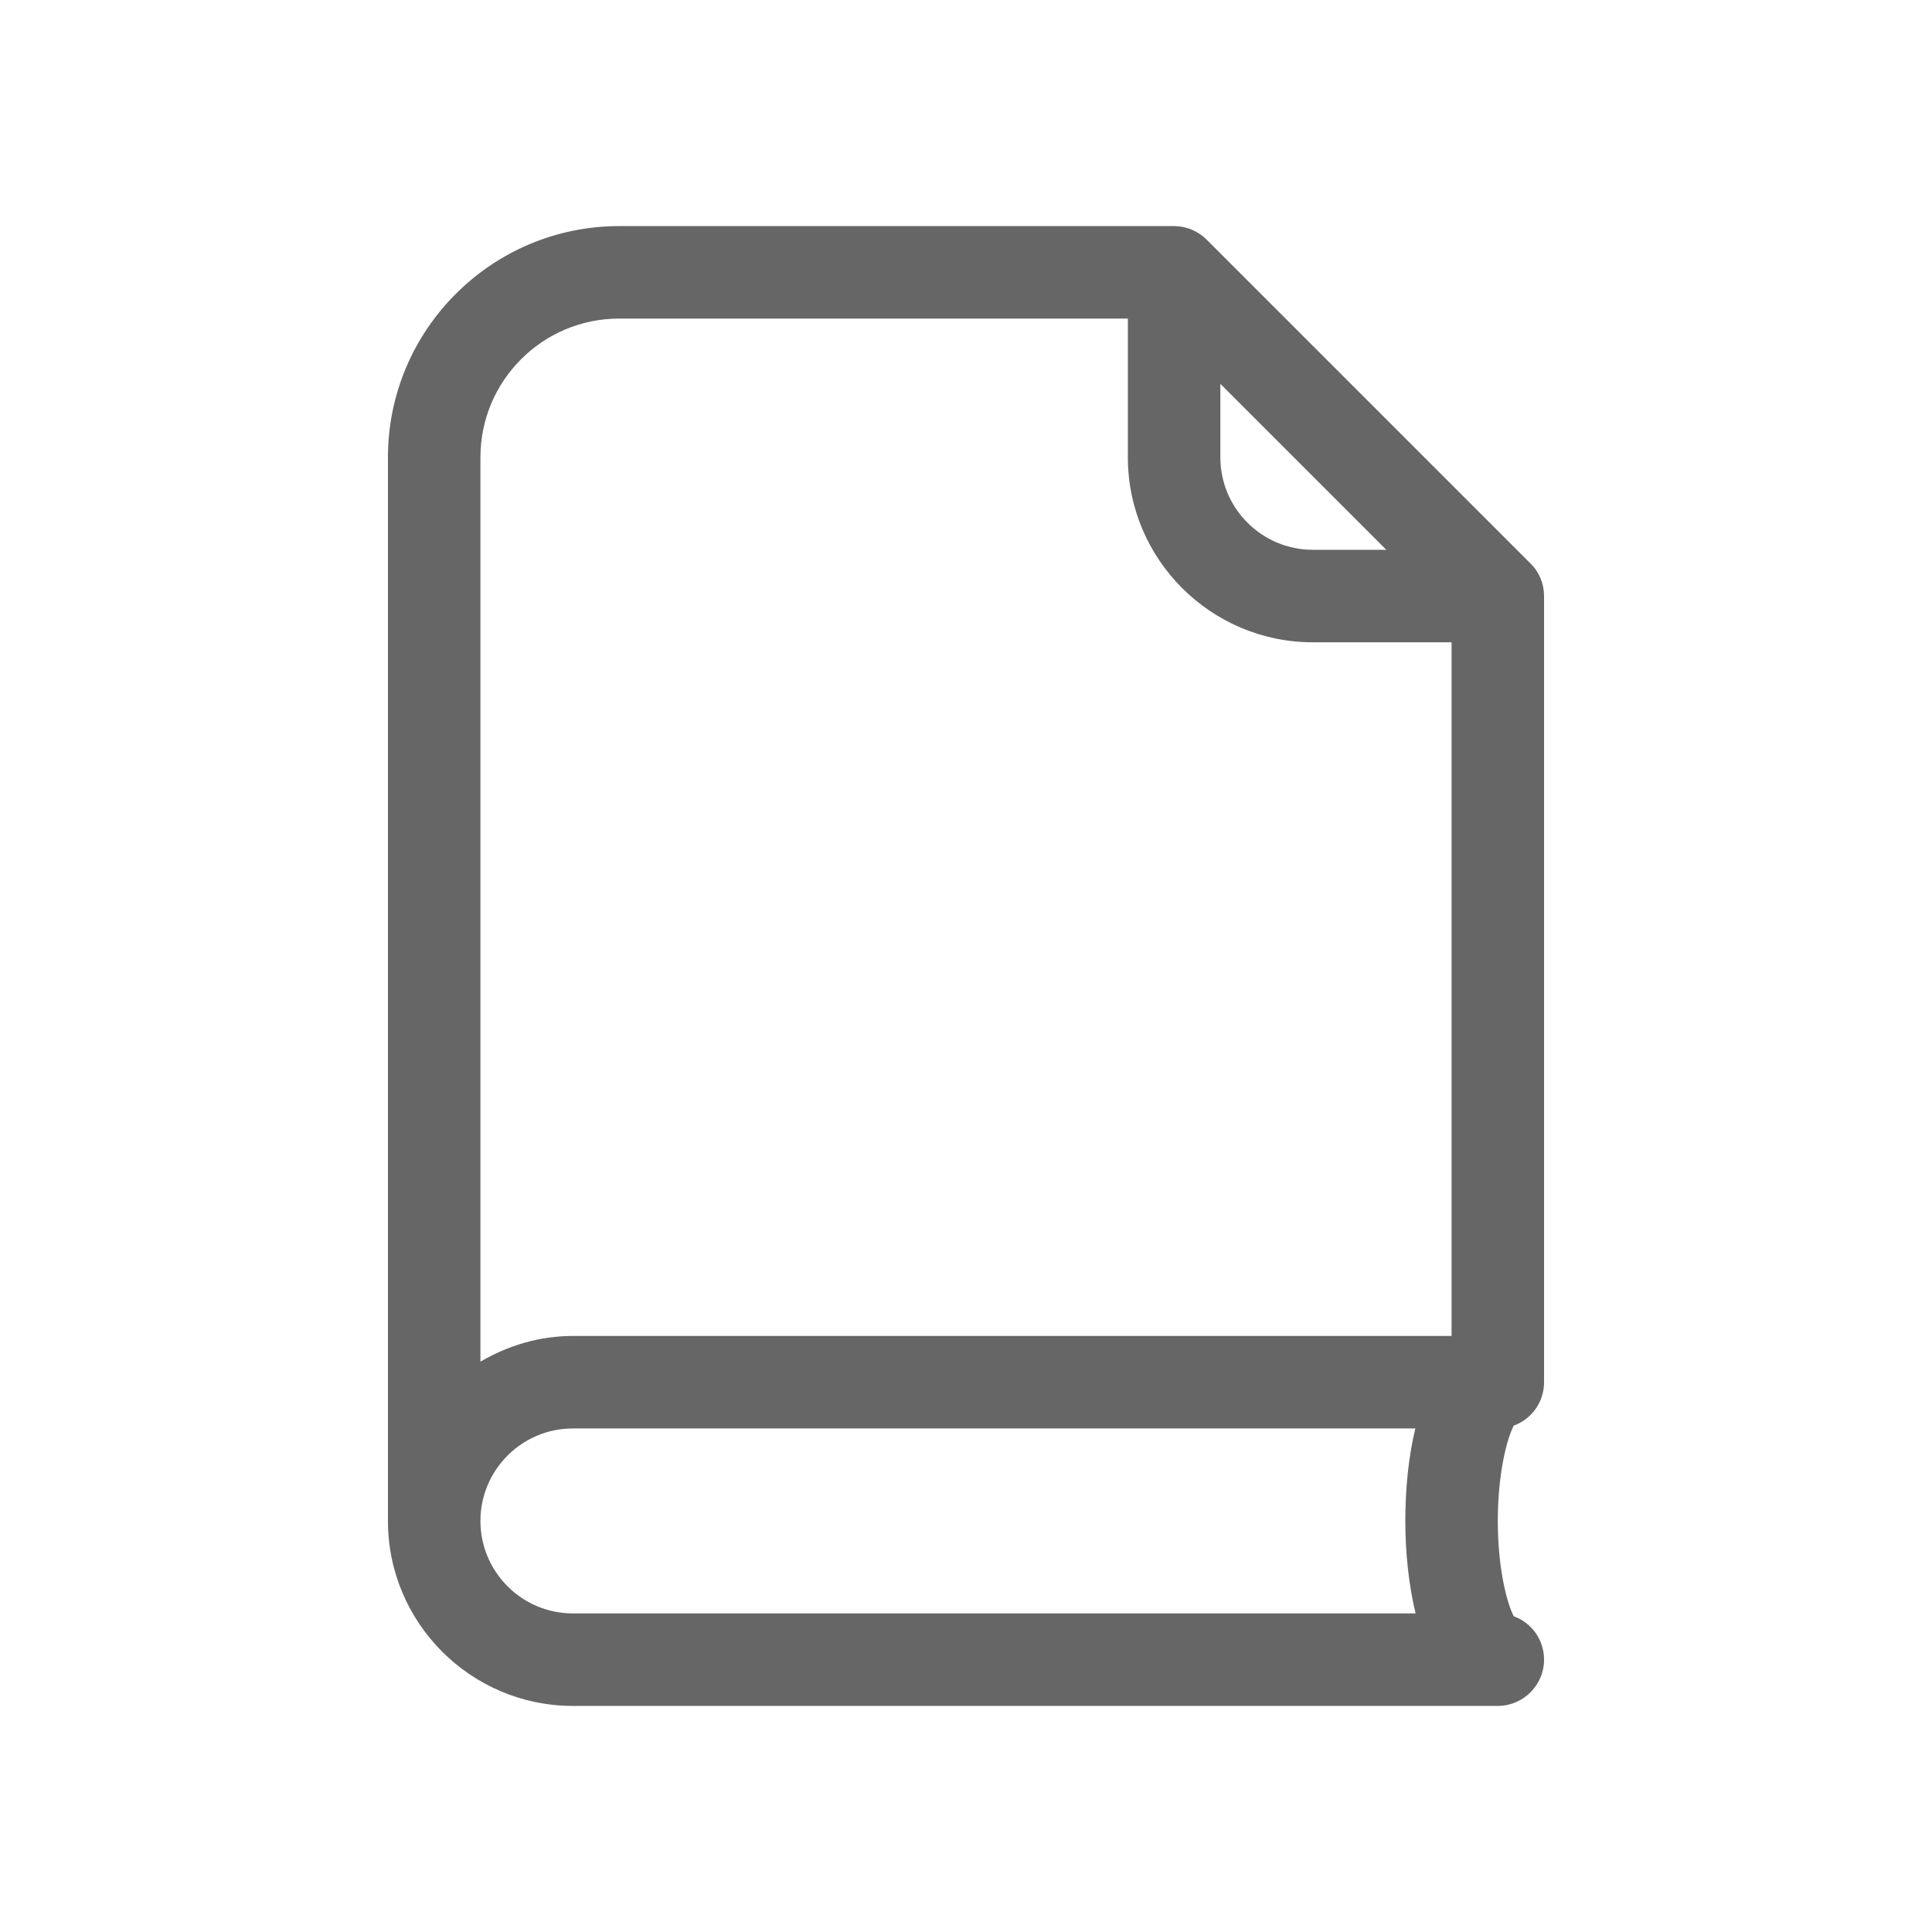 <?xml version="1.0" encoding="utf-8"?>
<!-- Generator: Adobe Illustrator 26.1.0, SVG Export Plug-In . SVG Version: 6.00 Build 0)  -->
<svg version="1.1" id="Layer_1" xmlns="http://www.w3.org/2000/svg" xmlns:xlink="http://www.w3.org/1999/xlink" x="0px" y="0px"
	 viewBox="0 0 752 752" style="enable-background:new 0 0 752 752;" xml:space="preserve">
<style type="text/css">
	.st0{fill:#666666;}
</style>
<path class="st0" d="M601,538V232c0-4.8-1.9-9.4-5.3-12.7l-126-126c-3.4-3.4-8-5.3-12.7-5.3H241c-49.6,0-90,40.4-90,90v414
	c0,39.7,32.3,72,72,72h360c9.9,0,18-8.1,18-18c0-7.8-4.9-14.4-11.8-16.9c-2.6-5-6.2-18.4-6.2-37.1c0-18.7,3.6-32.1,6.2-37.1
	C596.1,552.4,601,545.8,601,538L601,538z M475,149.4l64.6,64.6H511c-19.9,0-36-16.2-36-36V149.4z M223,628c-19.9,0-36-16.2-36-36
	s16.1-36,36-36h327.9c-2.7,11.1-3.9,23.7-3.9,36s1.3,24.8,4,36H223z M565,520H223c-13.2,0-25.4,3.8-36,10V178c0-29.8,24.2-54,54-54
	h198v54c0,39.7,32.3,72,72,72h54V520z"/>
</svg>

